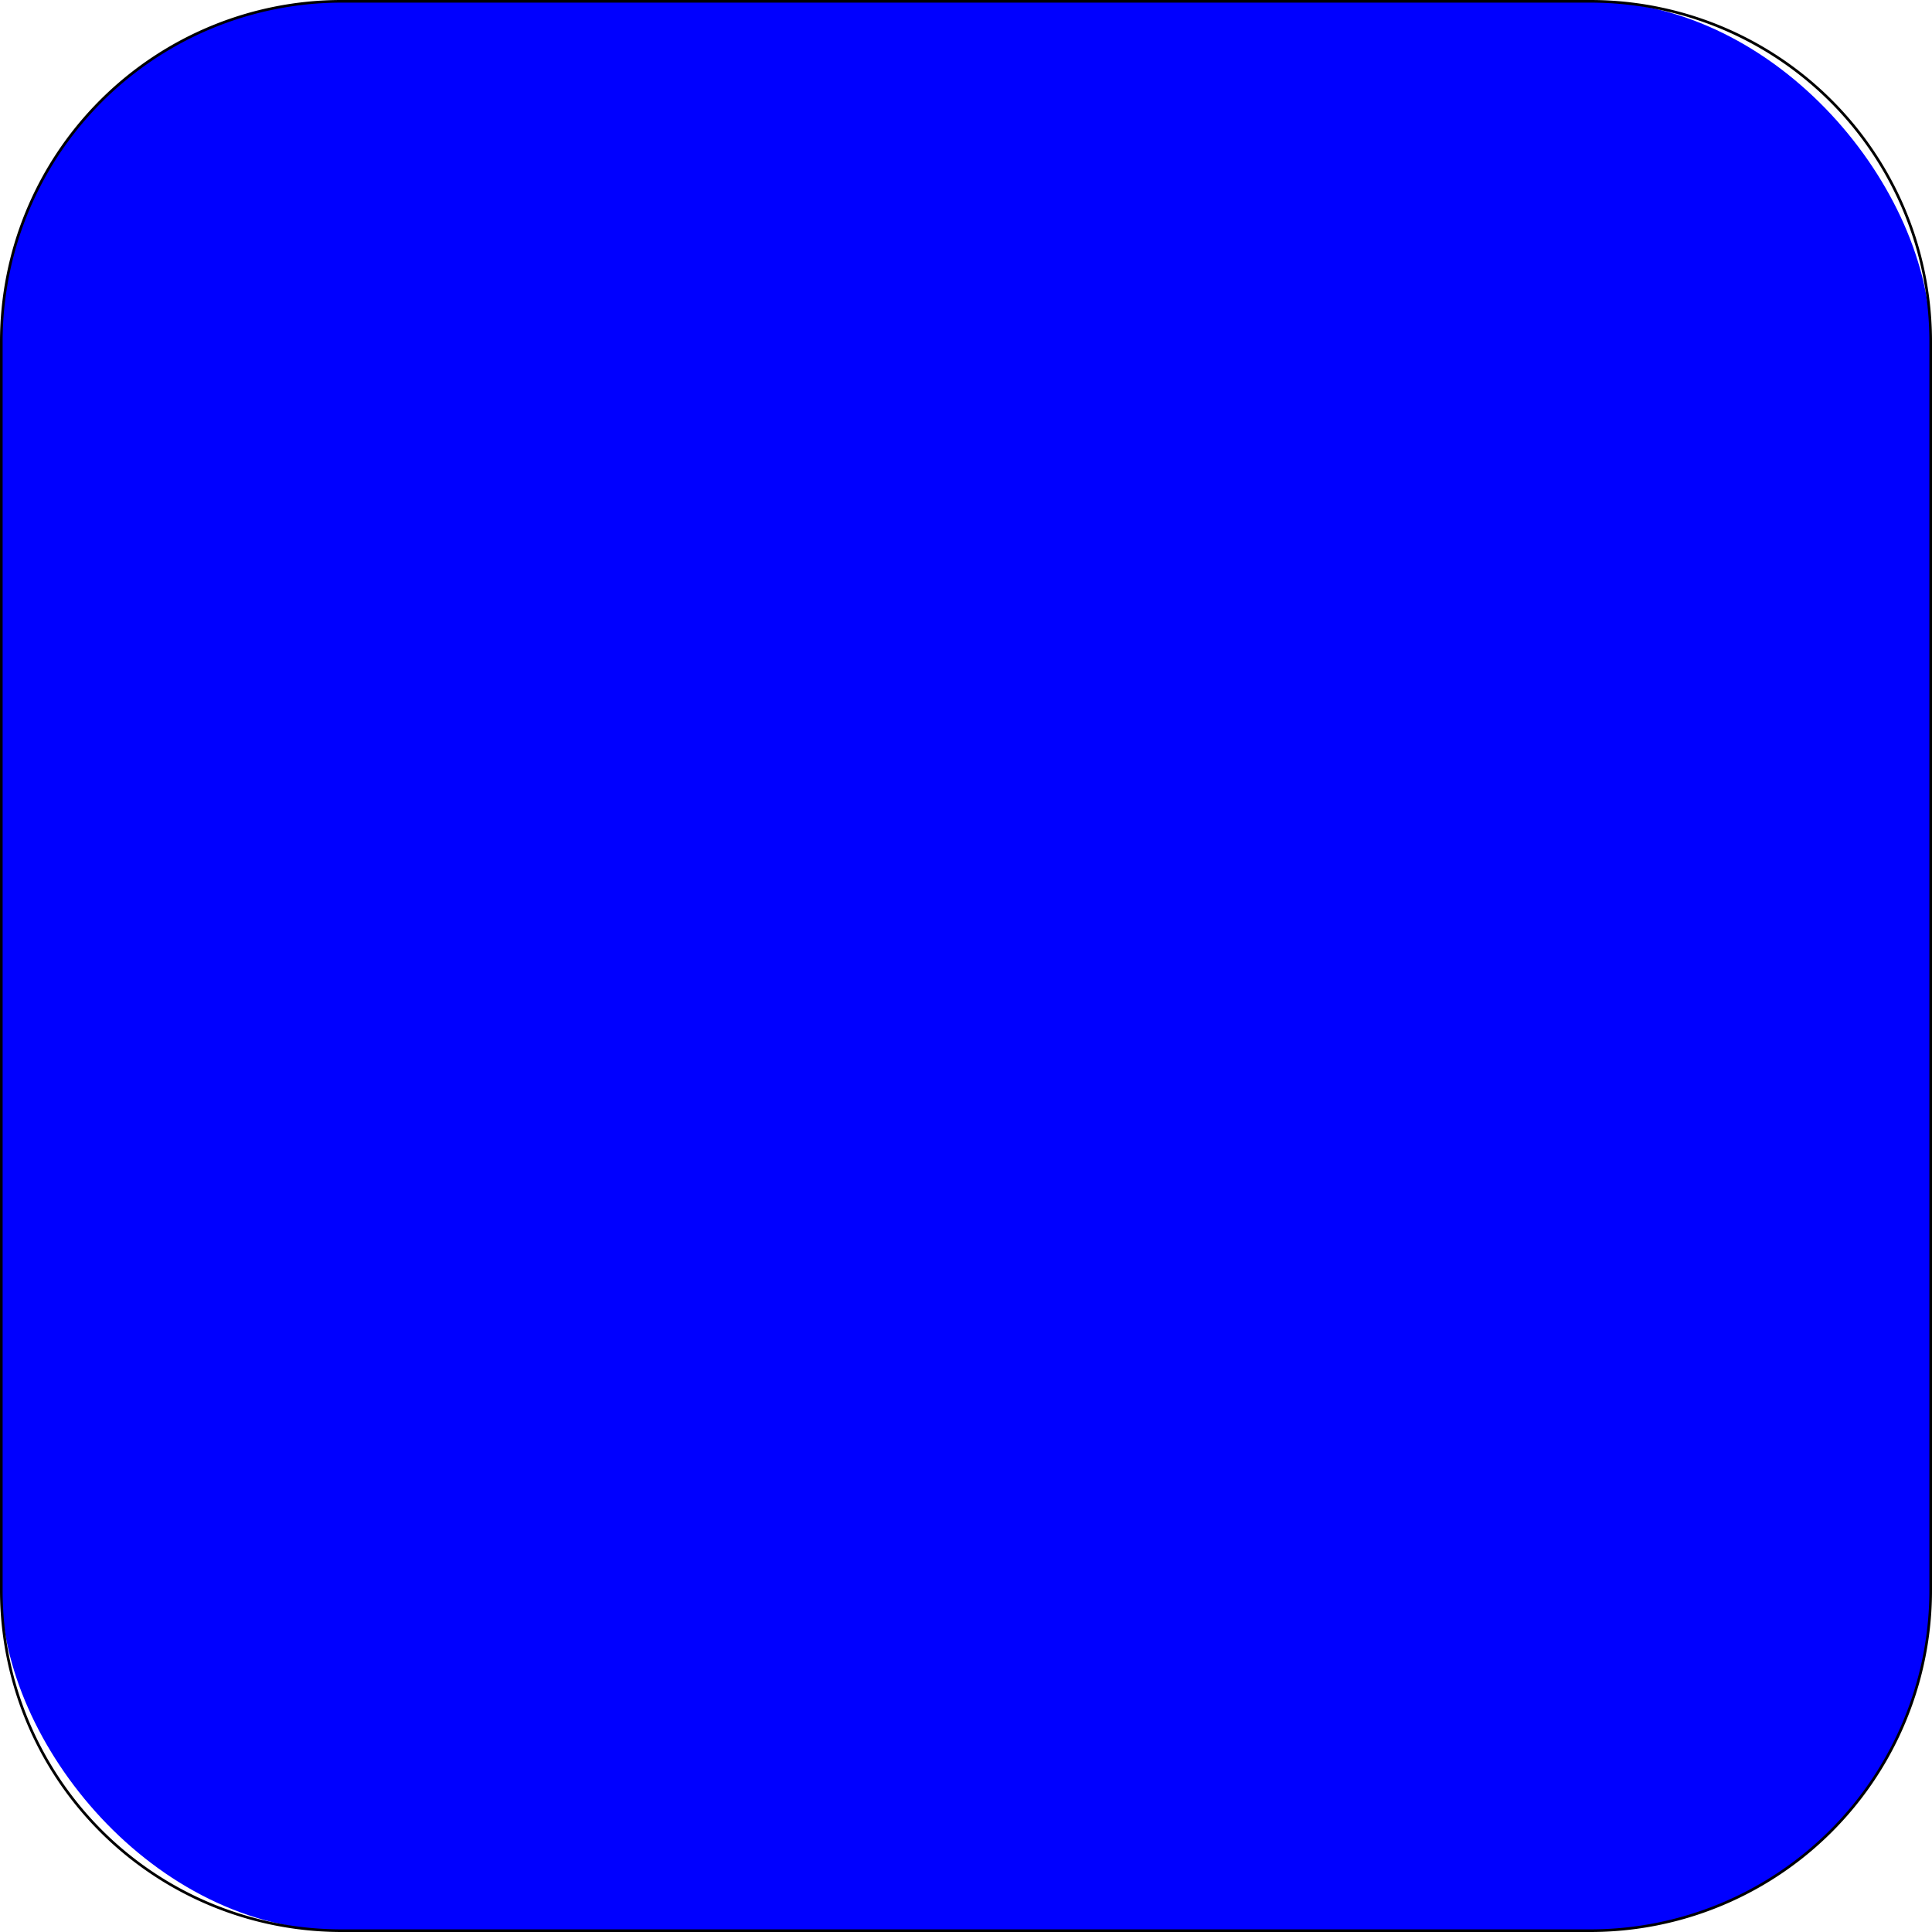 <svg id="Layer_1" data-name="Layer 1" xmlns="http://www.w3.org/2000/svg" viewBox="0 0 735 735"><defs><style>.cls-1{fill:blue;}</style></defs><title>blue_block</title><rect class="cls-1" x="0.5" y="0.5" width="734" height="734" rx="129.44"/><path d="M622.06,14A129,129,0,0,1,751,142.94V618.06A129,129,0,0,1,622.06,747H146.94A129,129,0,0,1,18,618.06V142.94A129,129,0,0,1,146.94,14H622.06m0-1H146.94A129.94,129.94,0,0,0,17,142.94V618.06A129.94,129.94,0,0,0,146.94,748H622.06A129.94,129.94,0,0,0,752,618.06V142.94A129.94,129.94,0,0,0,622.06,13Z" transform="translate(-17 -13)"/></svg>
